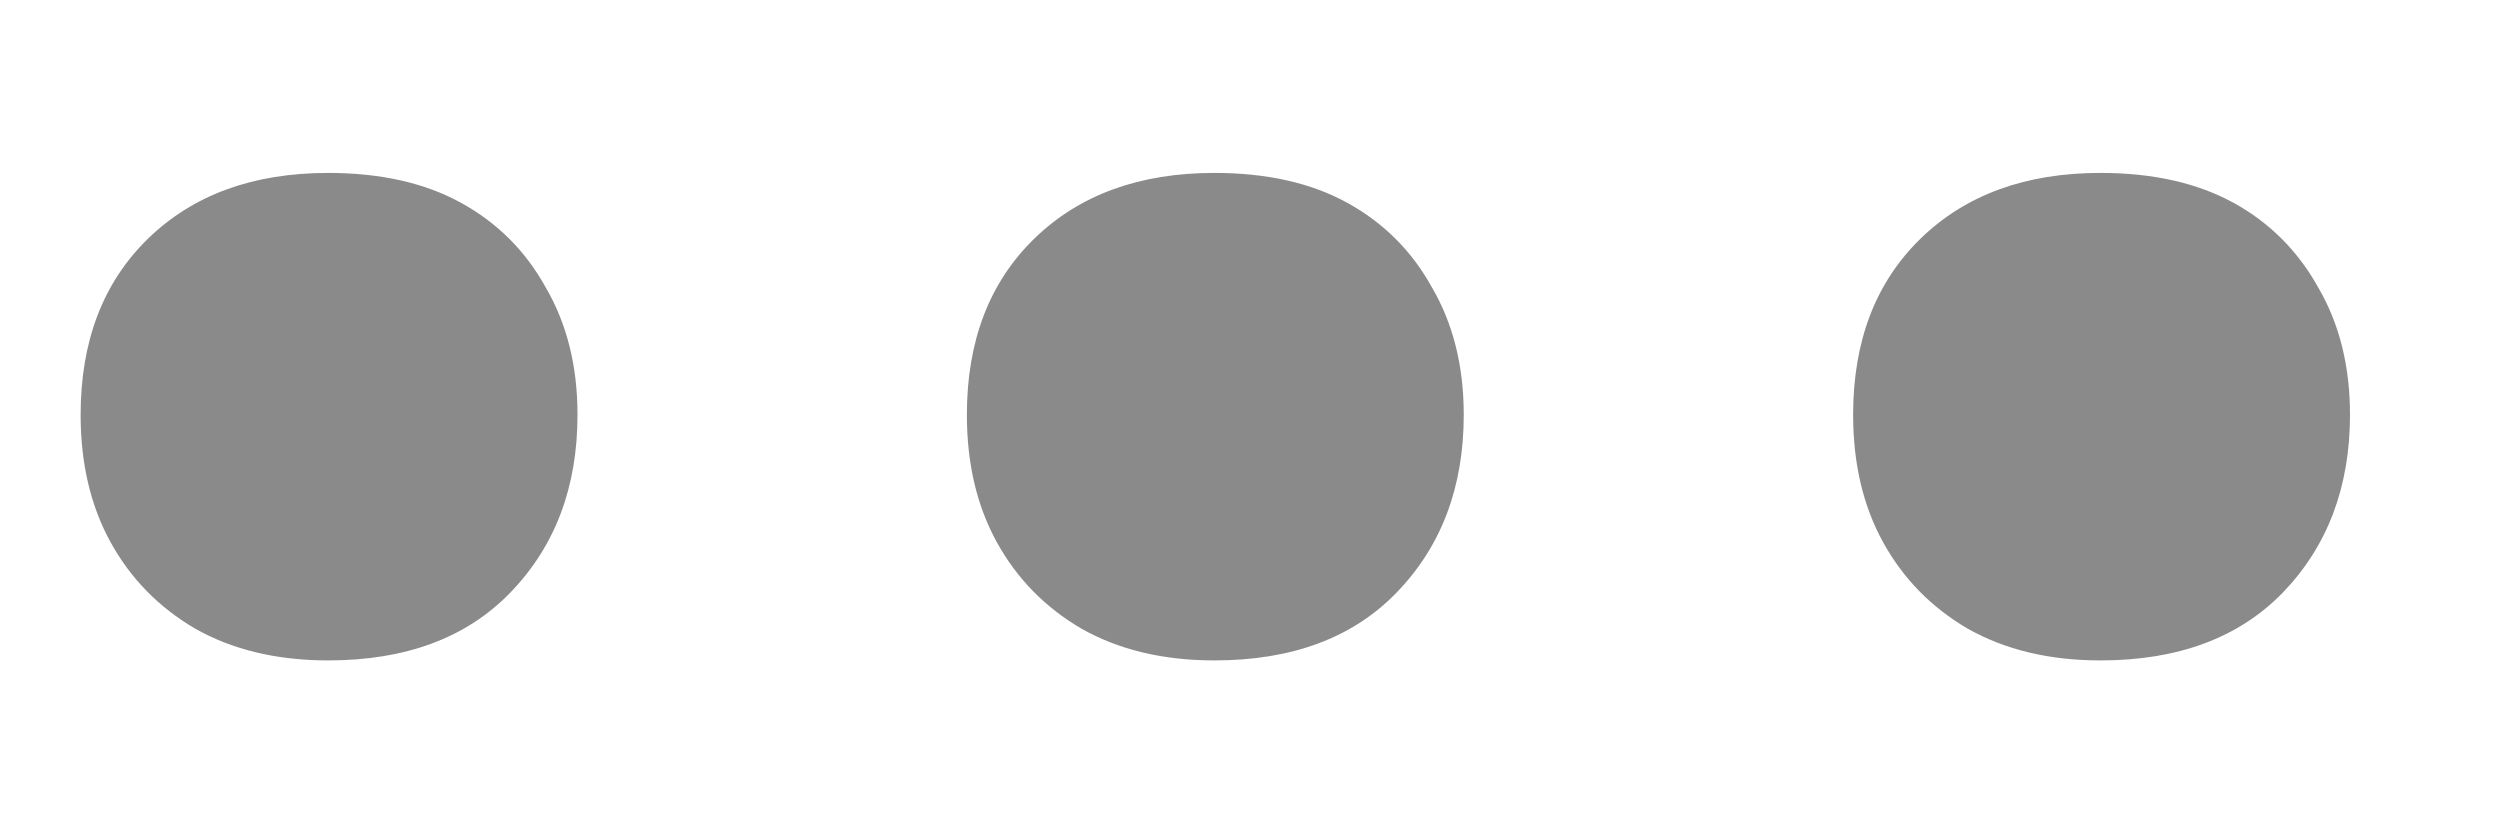 <svg width="12" height="4" viewBox="0 0 12 4" fill="none" xmlns="http://www.w3.org/2000/svg">
<path d="M1.575 3.17C1.329 3.17 1.116 3.119 0.936 3.017C0.762 2.915 0.627 2.777 0.531 2.603C0.435 2.429 0.387 2.225 0.387 1.991C0.387 1.637 0.495 1.355 0.711 1.145C0.927 0.935 1.215 0.83 1.575 0.83C1.827 0.83 2.04 0.878 2.214 0.974C2.388 1.07 2.523 1.205 2.619 1.379C2.721 1.553 2.772 1.757 2.772 1.991C2.772 2.339 2.664 2.624 2.448 2.846C2.238 3.062 1.947 3.17 1.575 3.17Z" fill="#8A8A8A"/>
<path d="M5.829 3.17C5.583 3.17 5.37 3.119 5.19 3.017C5.016 2.915 4.881 2.777 4.785 2.603C4.689 2.429 4.641 2.225 4.641 1.991C4.641 1.637 4.749 1.355 4.965 1.145C5.181 0.935 5.469 0.83 5.829 0.83C6.081 0.83 6.294 0.878 6.468 0.974C6.642 1.07 6.777 1.205 6.873 1.379C6.975 1.553 7.026 1.757 7.026 1.991C7.026 2.339 6.918 2.624 6.702 2.846C6.492 3.062 6.201 3.17 5.829 3.17Z" fill="#8A8A8A"/>
<path d="M10.082 3.17C9.837 3.17 9.624 3.119 9.444 3.017C9.27 2.915 9.135 2.777 9.039 2.603C8.943 2.429 8.895 2.225 8.895 1.991C8.895 1.637 9.003 1.355 9.219 1.145C9.435 0.935 9.723 0.83 10.082 0.83C10.335 0.83 10.547 0.878 10.722 0.974C10.896 1.07 11.03 1.205 11.127 1.379C11.229 1.553 11.28 1.757 11.28 1.991C11.28 2.339 11.171 2.624 10.956 2.846C10.745 3.062 10.454 3.17 10.082 3.17Z" fill="#8A8A8A"/>
</svg>
